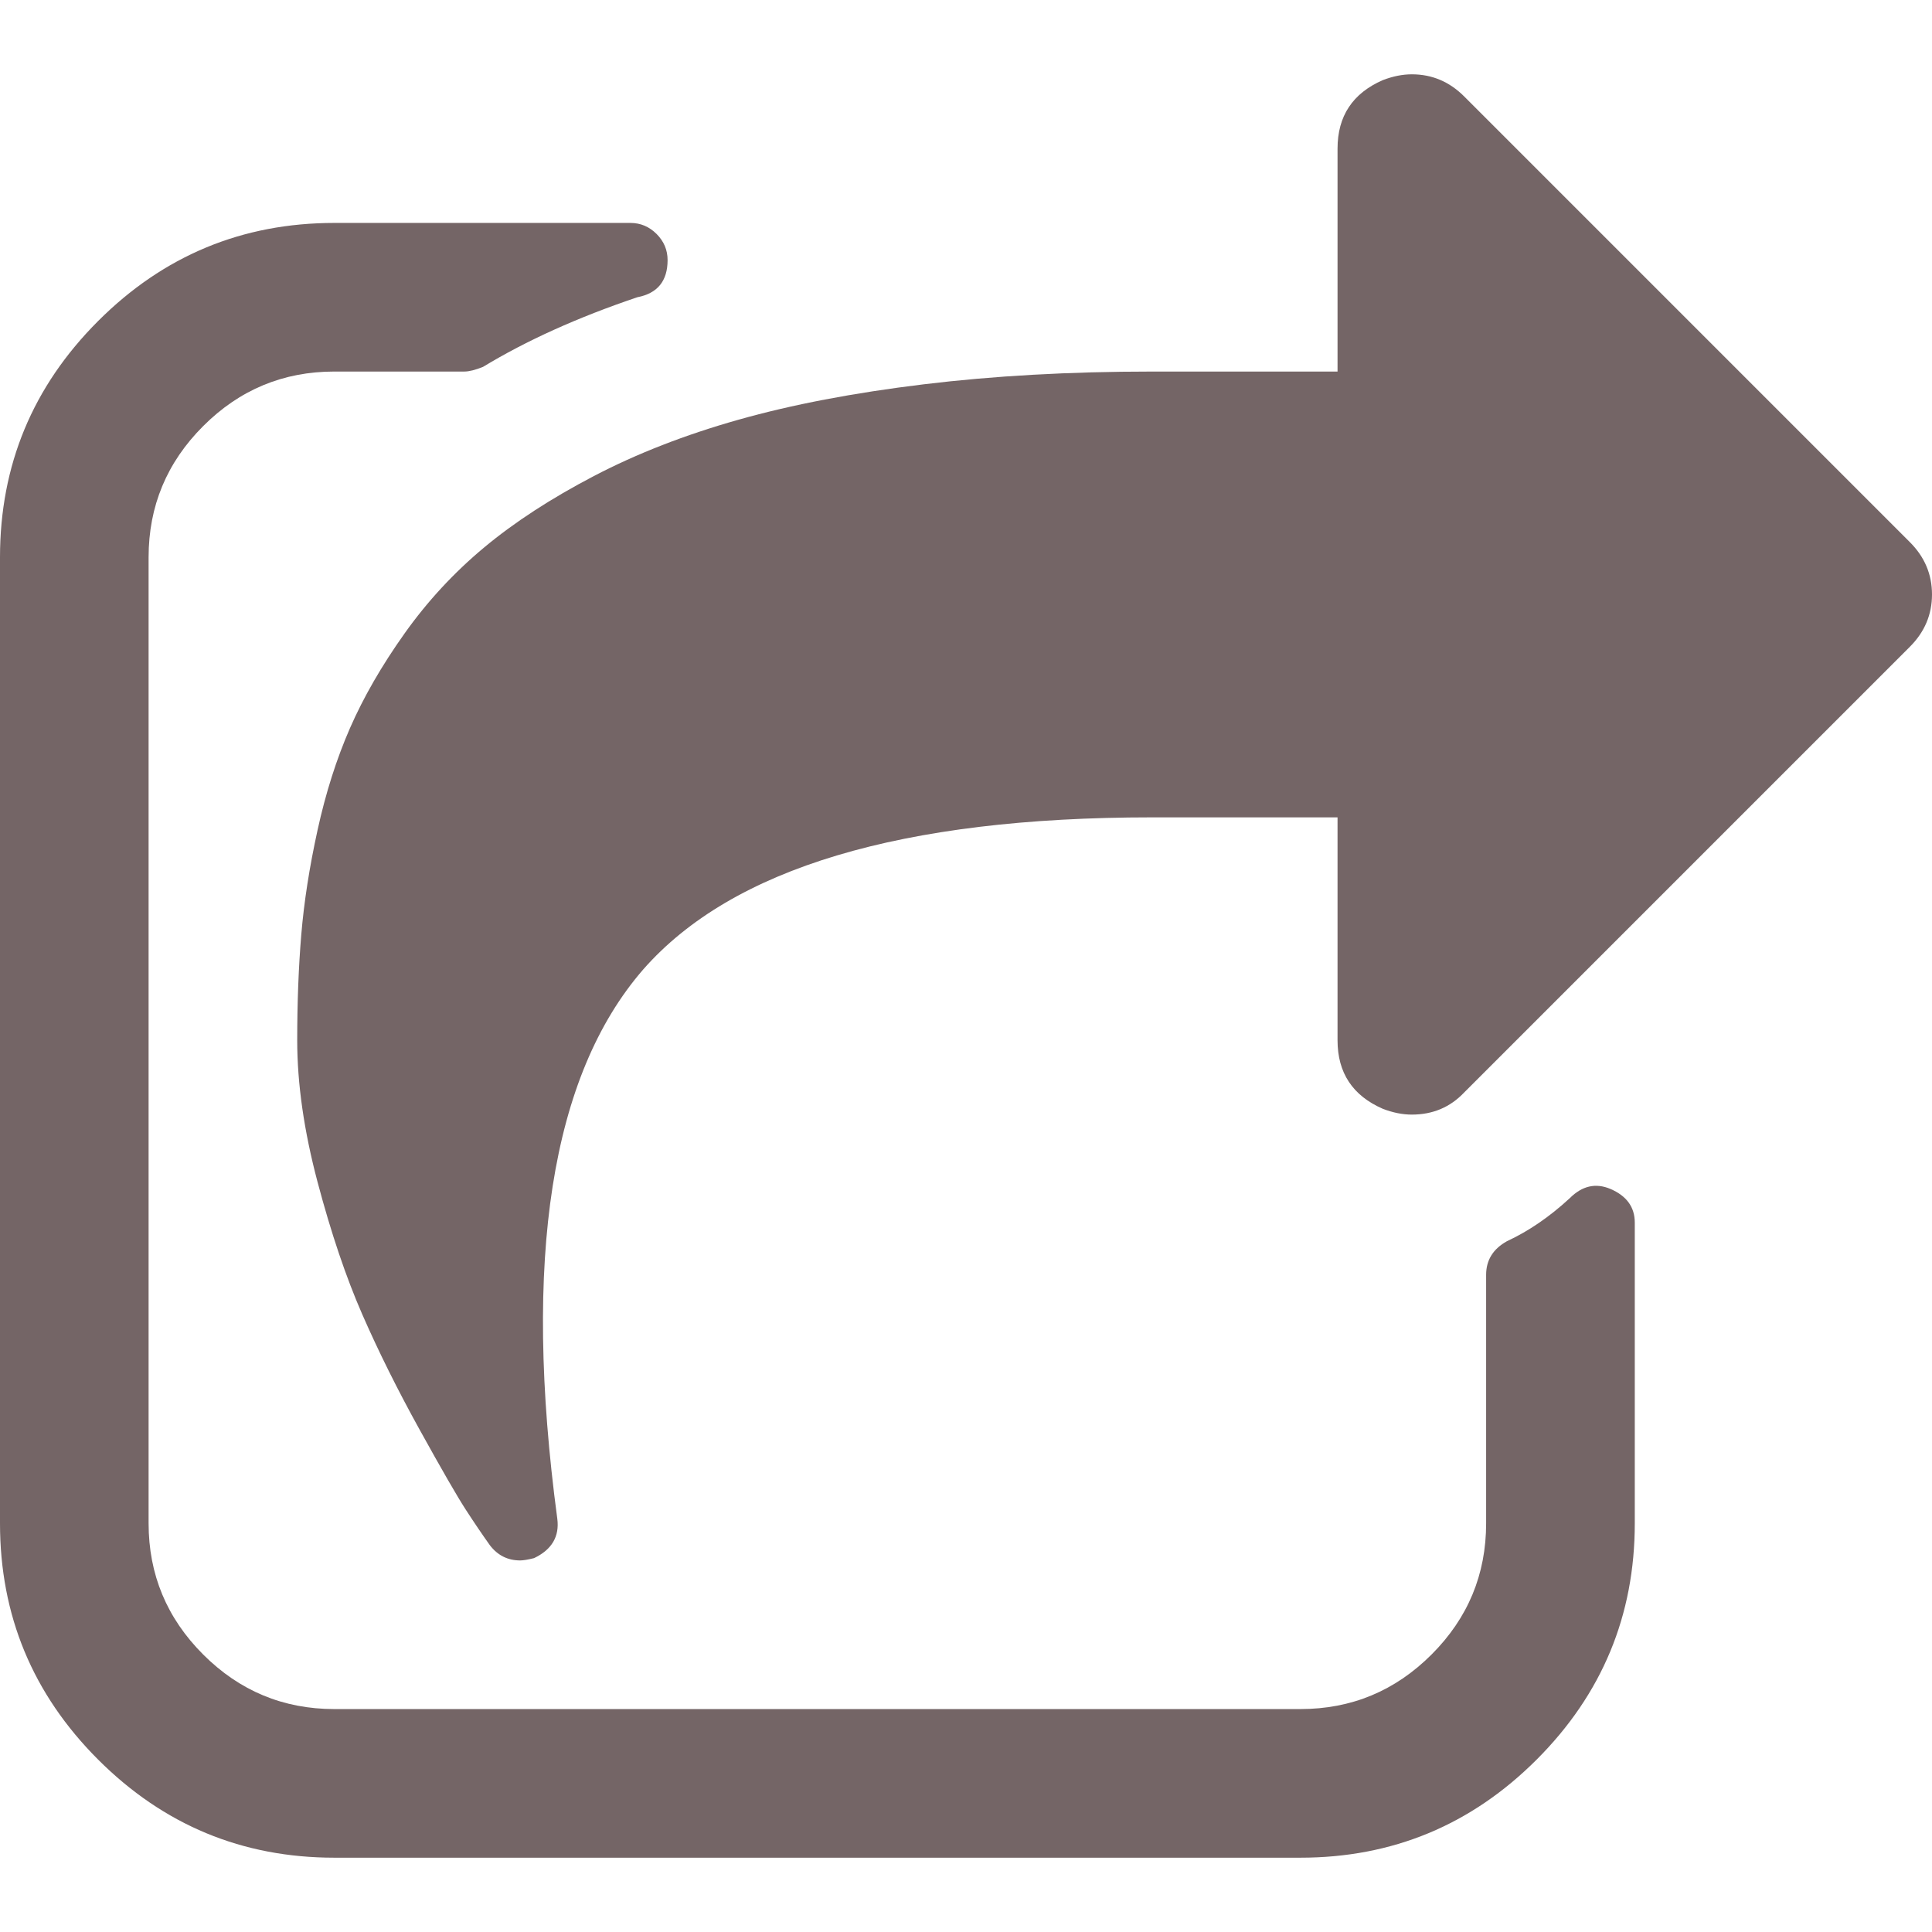 <?xml version="1.0" encoding="iso-8859-1"?>
<!-- Generator: Adobe Illustrator 16.0.0, SVG Export Plug-In . SVG Version: 6.00 Build 0)  -->
<!DOCTYPE svg PUBLIC "-//W3C//DTD SVG 1.1//EN" "http://www.w3.org/Graphics/SVG/1.1/DTD/svg11.dtd">
<svg xmlns="http://www.w3.org/2000/svg" xmlns:xlink="http://www.w3.org/1999/xlink" version="1.1" id="Capa_1" x="0px" y="0px" width="512px" height="512px" viewBox="0 0 475.082 475.081" style="enable-background:new 0 0 475.082 475.081;" xml:space="preserve">
<g>
	<g>
		<path d="M469.658,133.333L360.029,23.697c-3.621-3.617-7.909-5.424-12.854-5.424c-2.275,0-4.661,0.476-7.132,1.425    c-7.426,3.237-11.139,8.852-11.139,16.846v54.821h-45.683c-20.174,0-38.879,1.047-56.101,3.14    c-17.224,2.092-32.404,4.993-45.537,8.708c-13.134,3.708-24.983,8.326-35.547,13.846c-10.562,5.518-19.555,11.372-26.98,17.559    c-7.426,6.186-13.943,13.23-19.558,21.129c-5.618,7.898-10.088,15.653-13.422,23.267c-3.328,7.616-5.992,15.99-7.992,25.125    c-2.002,9.137-3.333,17.701-3.999,25.693c-0.666,7.994-0.999,16.657-0.999,25.979c0,10.663,1.668,22.271,4.998,34.838    c3.331,12.559,6.995,23.407,10.992,32.545c3.996,9.13,8.709,18.603,14.134,28.403c5.424,9.802,9.182,16.317,11.276,19.555    c2.093,3.23,4.095,6.187,5.997,8.85c1.903,2.474,4.377,3.71,7.421,3.71c0.765,0,1.902-0.186,3.427-0.568    c4.377-2.095,6.279-5.325,5.708-9.705c-8.564-63.954-1.52-108.973,21.128-135.047c21.892-24.934,63.575-37.403,125.051-37.403    h45.686v54.816c0,8.001,3.71,13.613,11.136,16.851c2.471,0.951,4.853,1.424,7.132,1.424c5.14,0,9.425-1.807,12.854-5.421    l109.633-109.637c3.613-3.619,5.424-7.898,5.424-12.847C475.082,141.23,473.271,136.944,469.658,133.333z" fill="#746566"/>
		<path d="M395.996,292.356c-3.625-1.529-6.951-0.763-9.993,2.283c-4.948,4.568-10.092,8.093-15.42,10.564    c-3.433,1.902-5.141,4.66-5.141,8.277v61.104c0,12.562-4.466,23.308-13.415,32.26c-8.945,8.946-19.704,13.419-32.264,13.419    H82.222c-12.564,0-23.318-4.473-32.264-13.419c-8.947-8.952-13.418-19.697-13.418-32.26V137.039    c0-12.563,4.471-23.313,13.418-32.259c8.945-8.947,19.699-13.418,32.264-13.418h31.977c1.141,0,2.666-0.383,4.568-1.143    c10.66-6.473,23.313-12.185,37.972-17.133c4.949-0.95,7.423-3.994,7.423-9.136c0-2.474-0.903-4.611-2.712-6.423    c-1.809-1.804-3.946-2.708-6.423-2.708H82.226c-22.65,0-42.018,8.042-58.102,24.125C8.042,95.026,0,114.394,0,137.044v237.537    c0,22.651,8.042,42.018,24.125,58.102c16.084,16.084,35.452,24.126,58.102,24.126h237.541c22.647,0,42.017-8.042,58.101-24.126    c16.085-16.084,24.127-35.45,24.127-58.102v-73.946C401.995,296.829,399.996,294.071,395.996,292.356z" fill="#746566"/>
	</g>
</g>
<g>
</g>
<g>
</g>
<g>
</g>
<g>
</g>
<g>
</g>
<g>
</g>
<g>
</g>
<g>
</g>
<g>
</g>
<g>
</g>
<g>
</g>
<g>
</g>
<g>
</g>
<g>
</g>
<g>
</g>
</svg>
